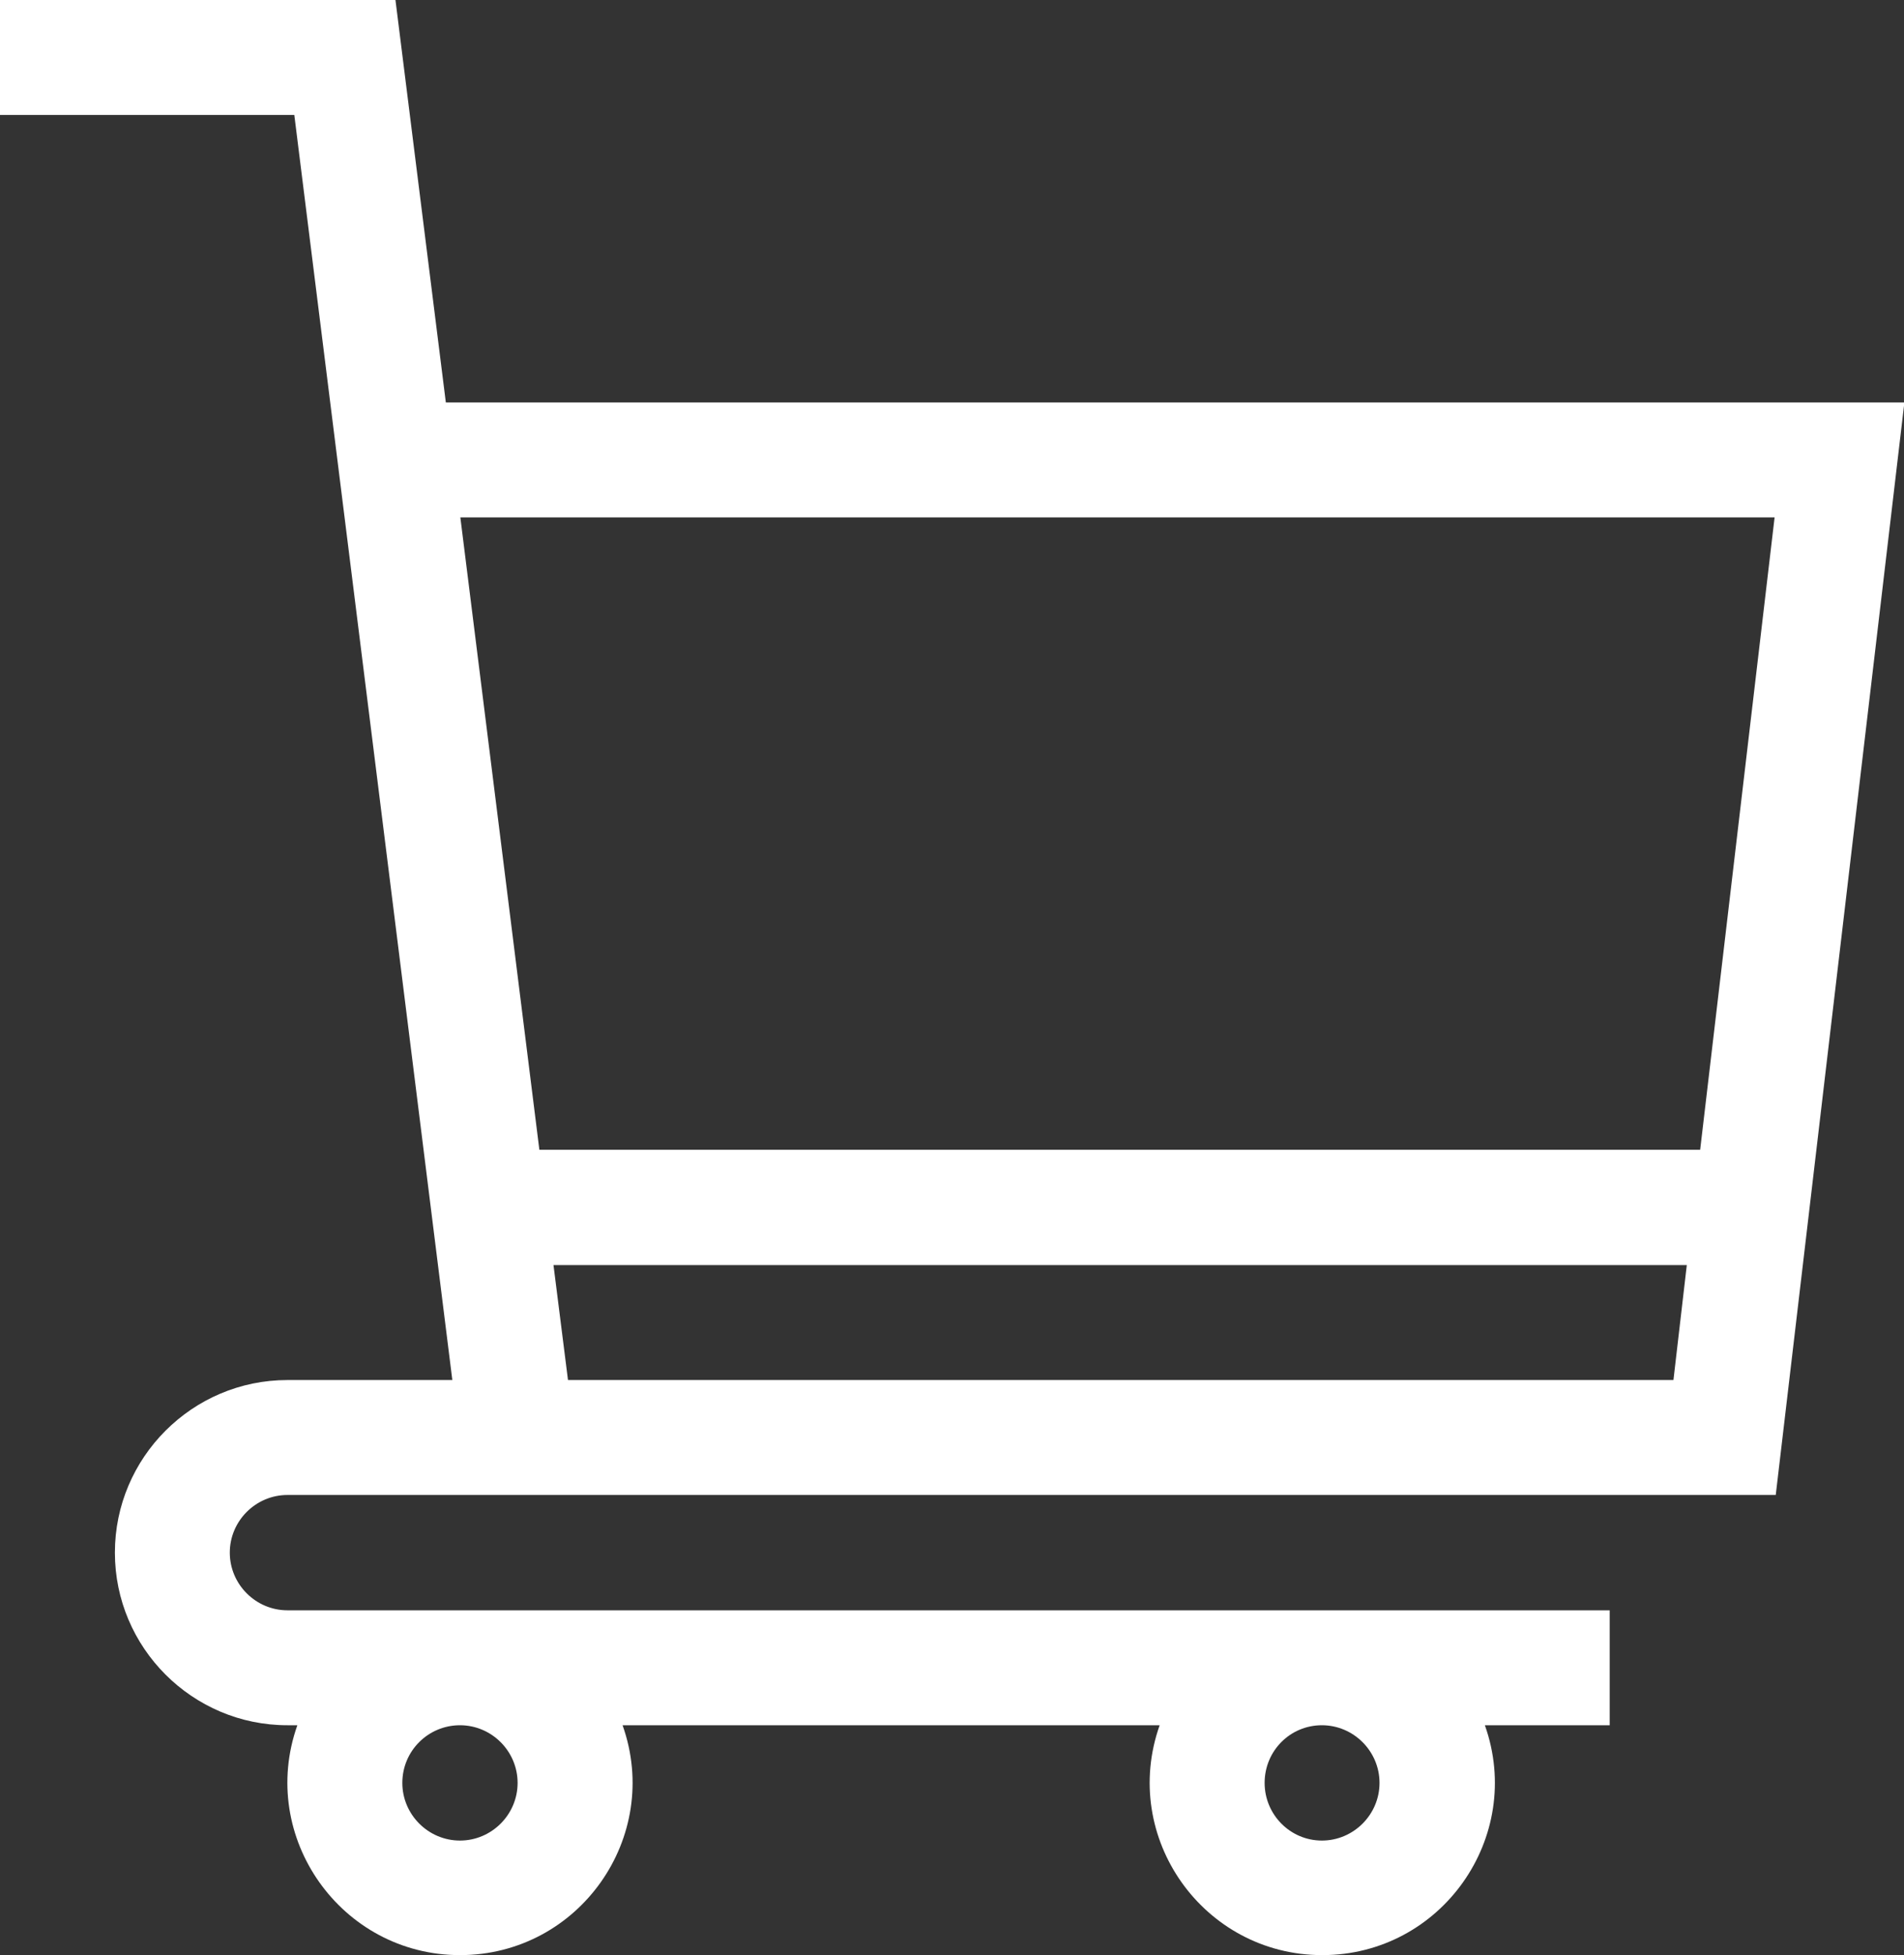 <?xml version="1.0" encoding="utf-8"?>
<!-- Generator: Adobe Illustrator 25.2.1, SVG Export Plug-In . SVG Version: 6.00 Build 0)  -->
<svg version="1.1" id="Layer_3" xmlns="http://www.w3.org/2000/svg" xmlns:xlink="http://www.w3.org/1999/xlink" x="0px" y="0px"
	 viewBox="0 0 498.8 512" style="enable-background:new 0 0 498.8 512;" xml:space="preserve">
<rect x="0" y="0" width="498.8" height="512" fill="#333333" stroke="none"/>
<style type="text/css">
	.st0{fill:#FFFFFF;}
</style>
<path class="st0" d="M75.3,391.5h389.9l33.7-286.1h-67.4H116.8L103.6,0H0v30.1h77.1l41.4,331.3H75.3c-24.9,0-45.2,20.3-45.2,45.2
	c0,24.9,20.3,45.2,45.2,45.2h2.6C67.5,481.1,89.4,512,120.5,512c31.2,0,53-30.9,42.6-60.2h140.7c-10.4,29.4,11.5,60.2,42.6,60.2
	c31.2,0,53-30.9,42.6-60.2h32.7v-30.1H75.3c-8.3,0-15.1-6.8-15.1-15.1C60.2,398.3,67,391.5,75.3,391.5z M438.4,361.4H148.8
	l-3.8-30.1h296.9L438.4,361.4z M431.4,135.5h33.5l-19.5,165.6H141.3l-20.7-165.6H431.4z M346.3,451.8c8.3,0,15.1,6.8,15.1,15.1
	c0,8.3-6.8,15.1-15.1,15.1c-8.3,0-15-6.8-15-15.1C331.3,458.5,338,451.8,346.3,451.8z M120.5,451.8c8.3,0,15.1,6.8,15.1,15.1
	c0,8.3-6.8,15.1-15.1,15.1c-8.3,0-15.1-6.8-15.1-15.1C105.4,458.5,112.2,451.8,120.5,451.8z"/>
</svg>
